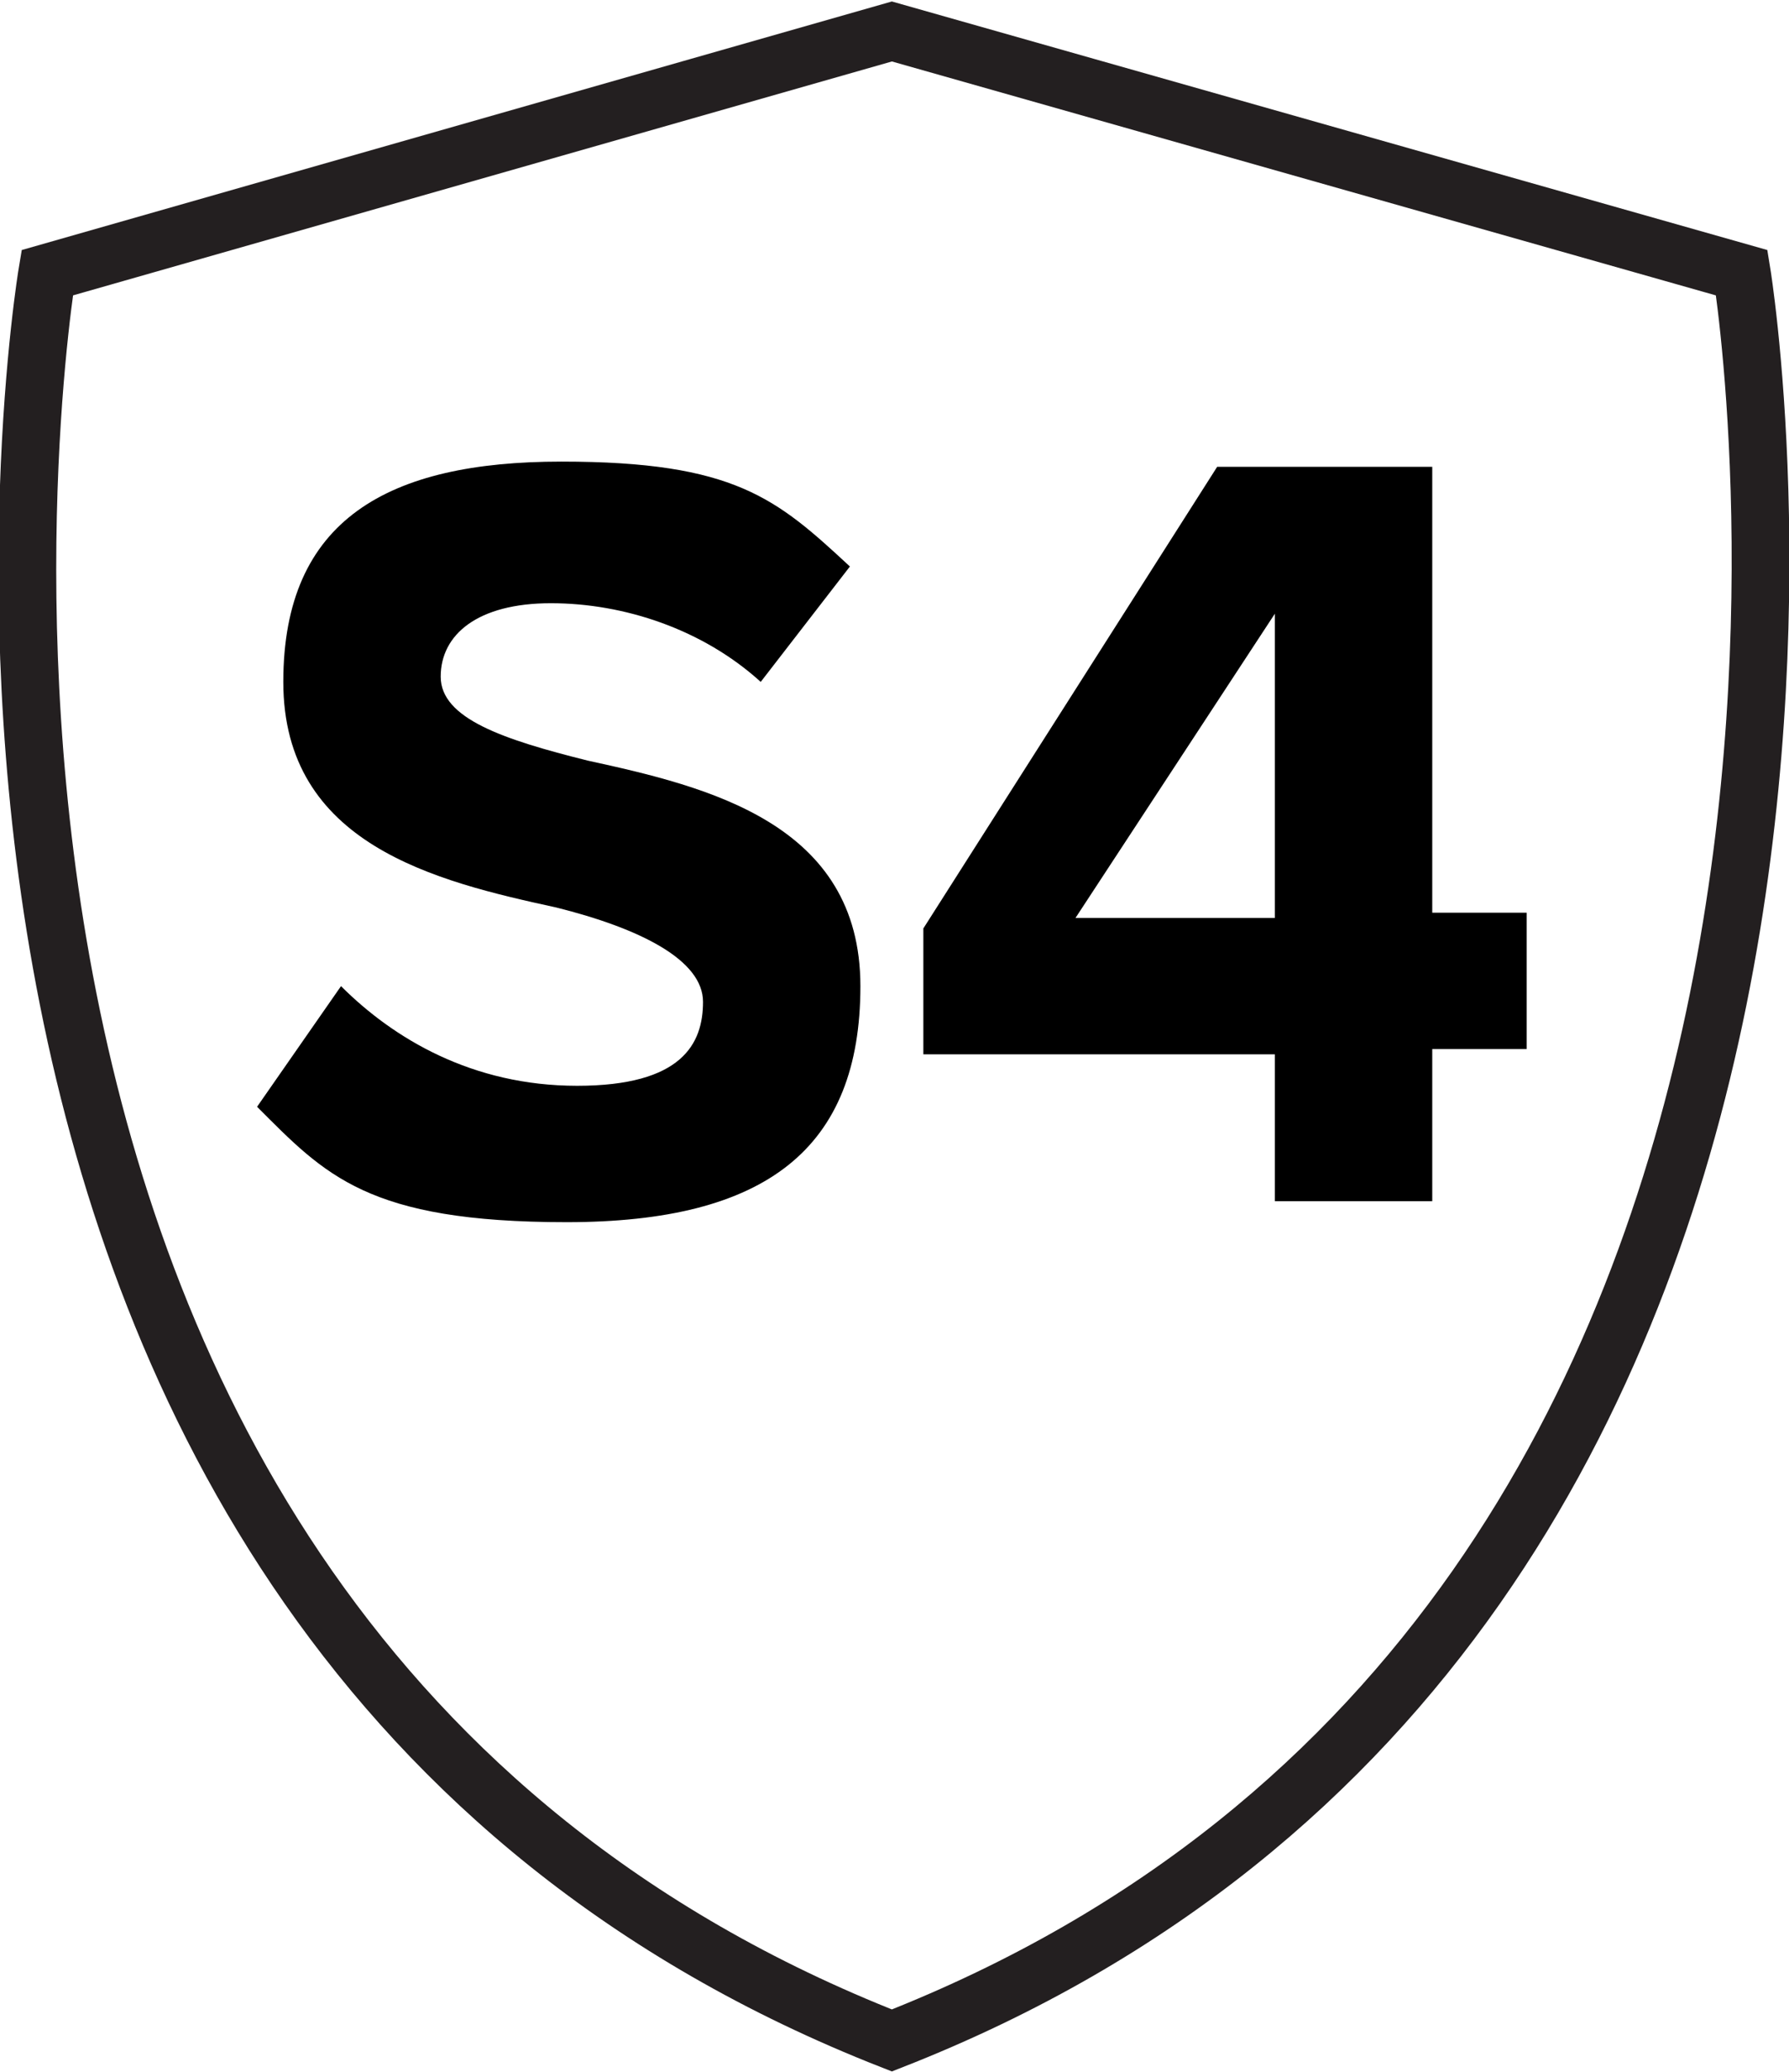 <?xml version="1.0" encoding="UTF-8"?>
<svg id="Layer_1" data-name="Layer 1" xmlns="http://www.w3.org/2000/svg" version="1.1" viewBox="0 0 34.1 39.5">
  <defs>
    <style>
      .cls-1 {
        fill: #000;
        stroke-width: 0px;
      }

      .cls-2 {
        isolation: isolate;
      }

      .cls-3 {
        fill: none;
        stroke: #231f20;
        stroke-miterlimit: 10;
        stroke-width: 1.1px;
      }
    </style>
  </defs>
  <g class="cls-2">
    <g class="cls-2">
      <path class="cls-1" d="M6.5,18.8c1,1,2.5,1.9,4.5,1.9s2.4-.8,2.4-1.6-1.2-1.4-2.8-1.8c-2.3-.5-5.2-1.2-5.2-4.3s2-4.2,5.3-4.2,4.1.7,5.5,2l-1.7,2.2c-1.1-1-2.6-1.5-4-1.5s-2.1.6-2.1,1.4,1.2,1.2,2.8,1.6c2.3.5,5.2,1.2,5.2,4.3s-1.8,4.5-5.6,4.5-4.6-.9-5.9-2.2l1.6-2.3Z"/>
      <path class="cls-1" d="M24.3,23v-2.9h-6.7v-2.4l5.6-8.8h4.1v8.5h1.8v2.6h-1.8v2.9h-3ZM24.3,11.7l-3.8,5.8h3.8v-5.8Z"/>
    </g>
  </g>
  <path class="cls-3" d="M33.2,5.2L17,.6.9,5.2S-3.4,30.9,17,38.9C37.4,30.9,33.2,5.2,33.2,5.2Z"/>
</svg>